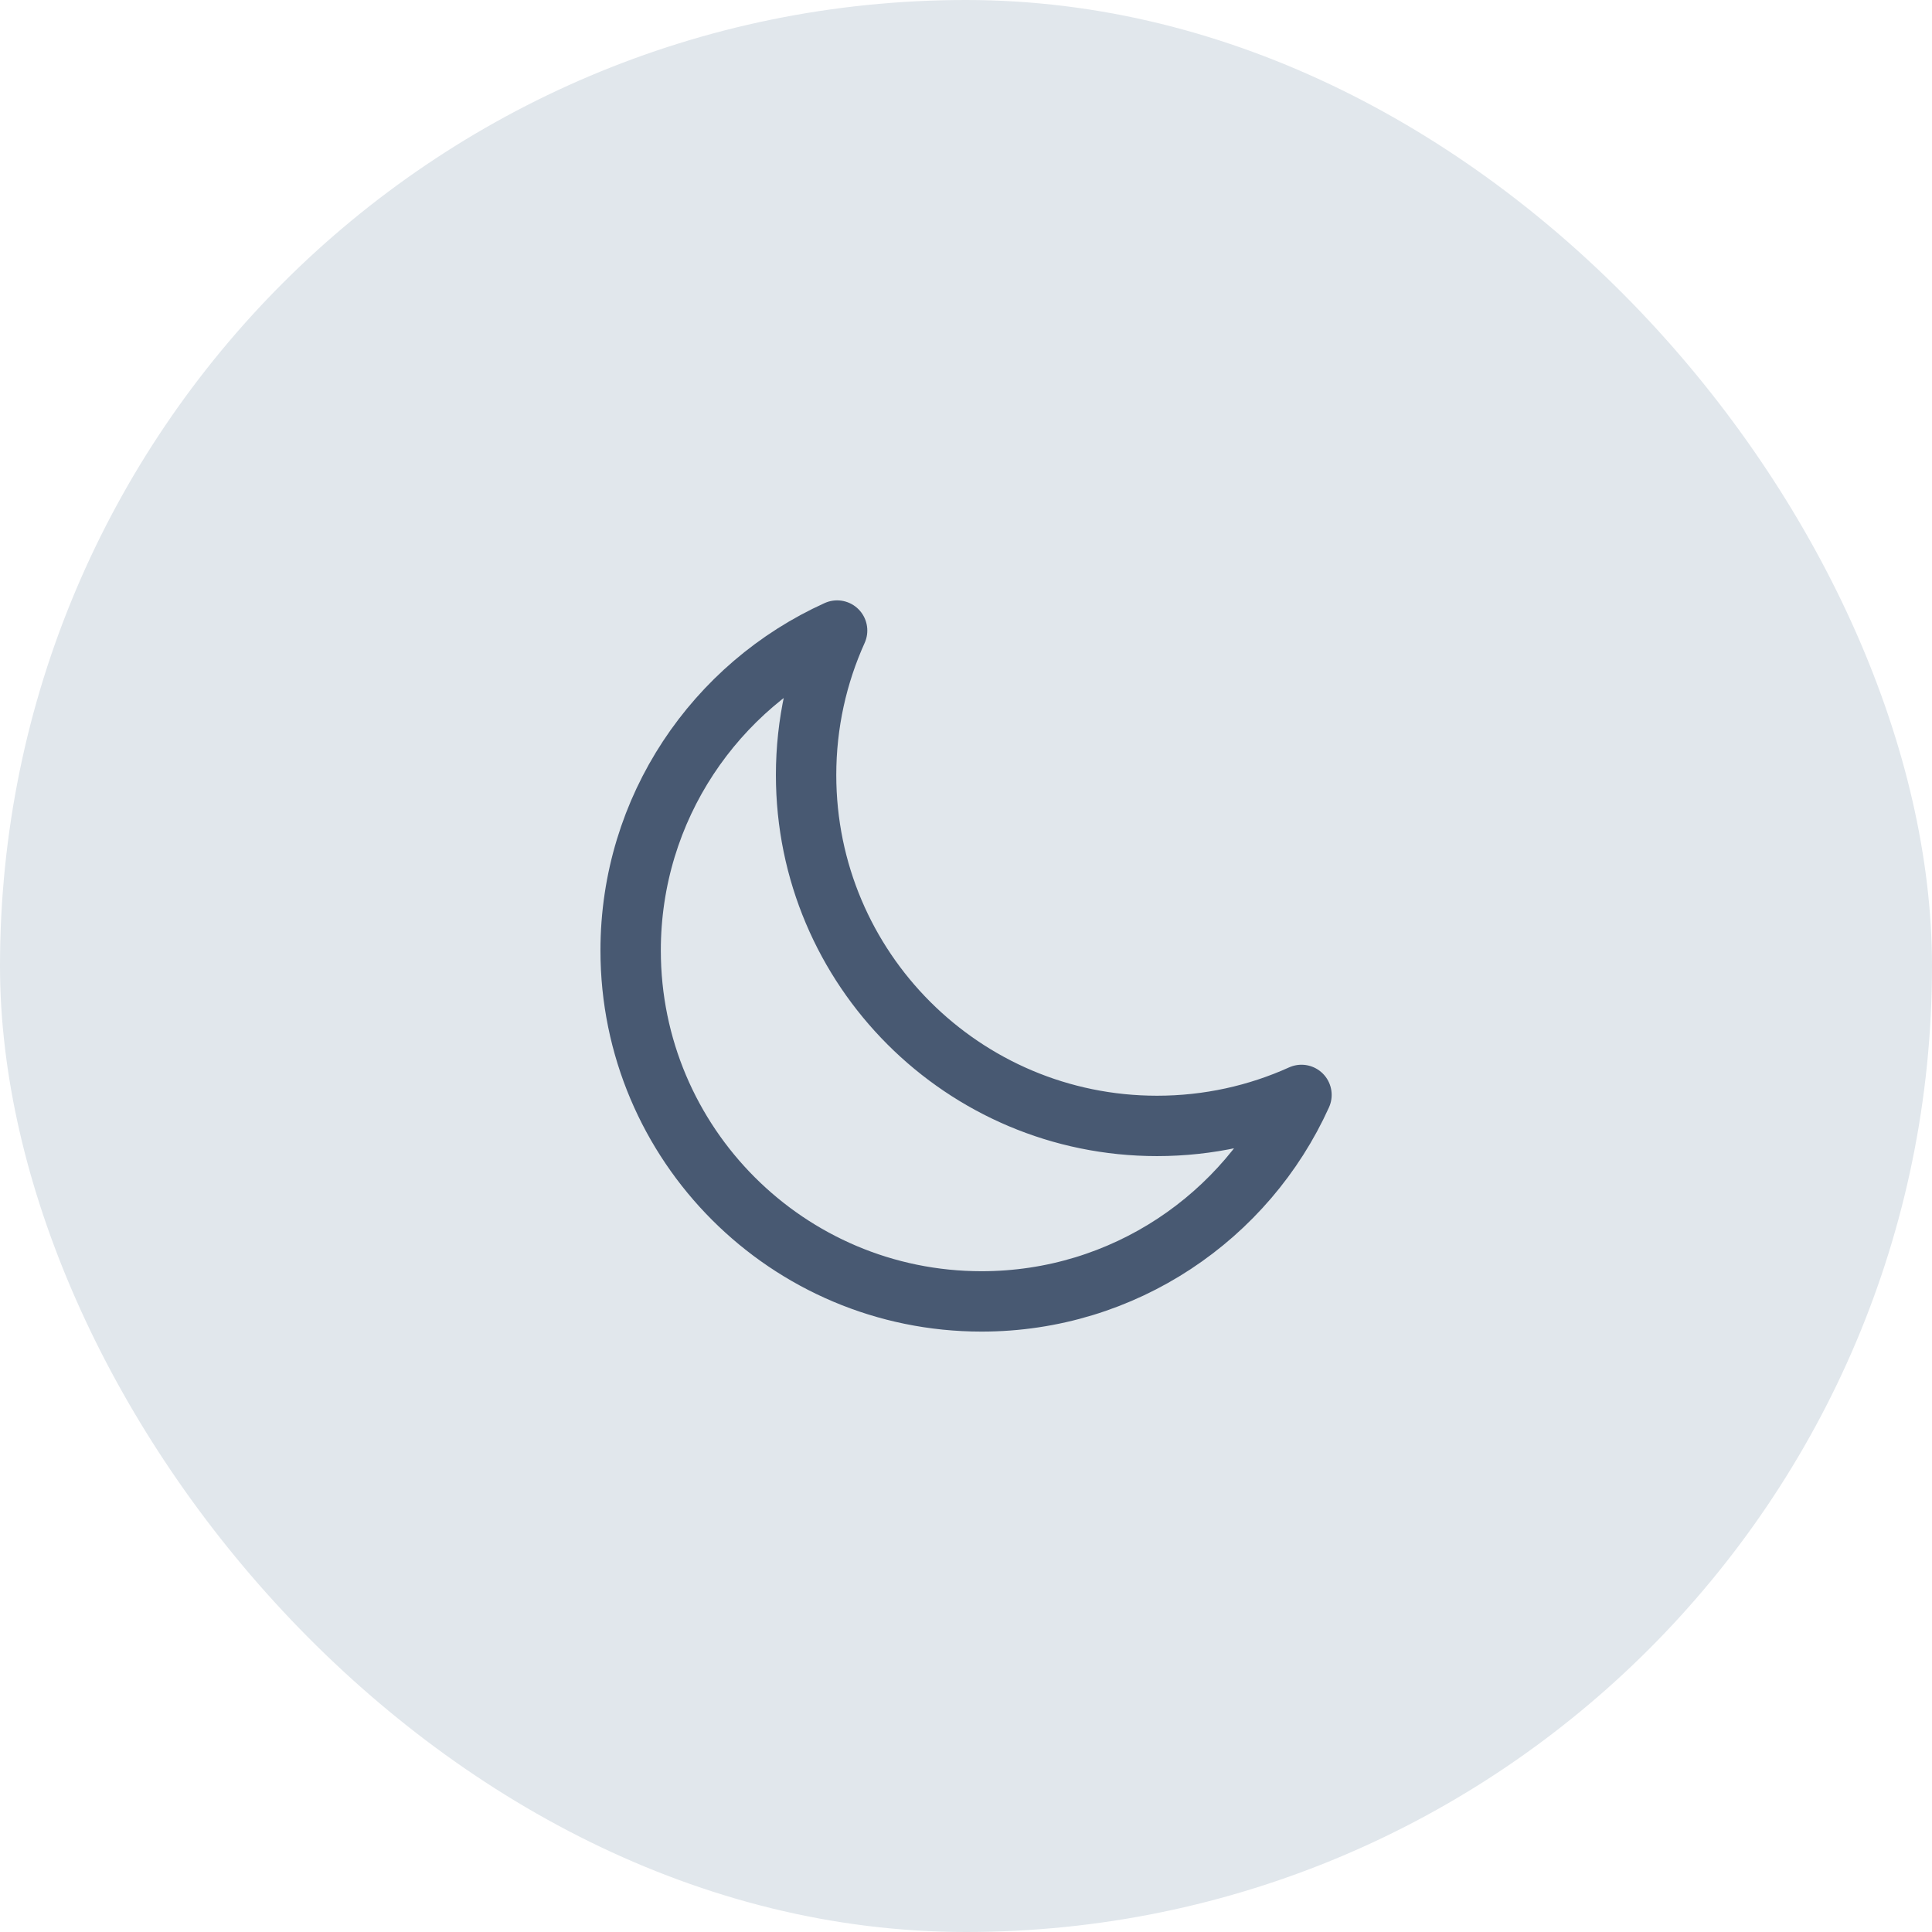 <svg width="48" height="48" viewBox="0 0 48 48" fill="none" xmlns="http://www.w3.org/2000/svg">
<rect width="48" height="48" rx="24" fill="#E1E7EC"/>
<g clip-path="url(#clip0_9333_78277)">
<path d="M32.335 27.203C31.24 27.698 30.025 27.973 28.746 27.973C23.931 27.973 20.027 24.07 20.027 19.255C20.027 17.976 20.303 16.761 20.798 15.666C17.773 17.034 15.668 20.078 15.668 23.614C15.668 28.429 19.571 32.333 24.387 32.333C27.922 32.333 30.967 30.228 32.335 27.203Z" stroke="#485972" stroke-width="1.5" stroke-linecap="round" stroke-linejoin="round"/>
</g>
<defs>
<clipPath id="clip0_9333_78277">
<rect width="20" height="20" fill="white" transform="translate(14 14)"/>
</clipPath>
</defs>
</svg>
